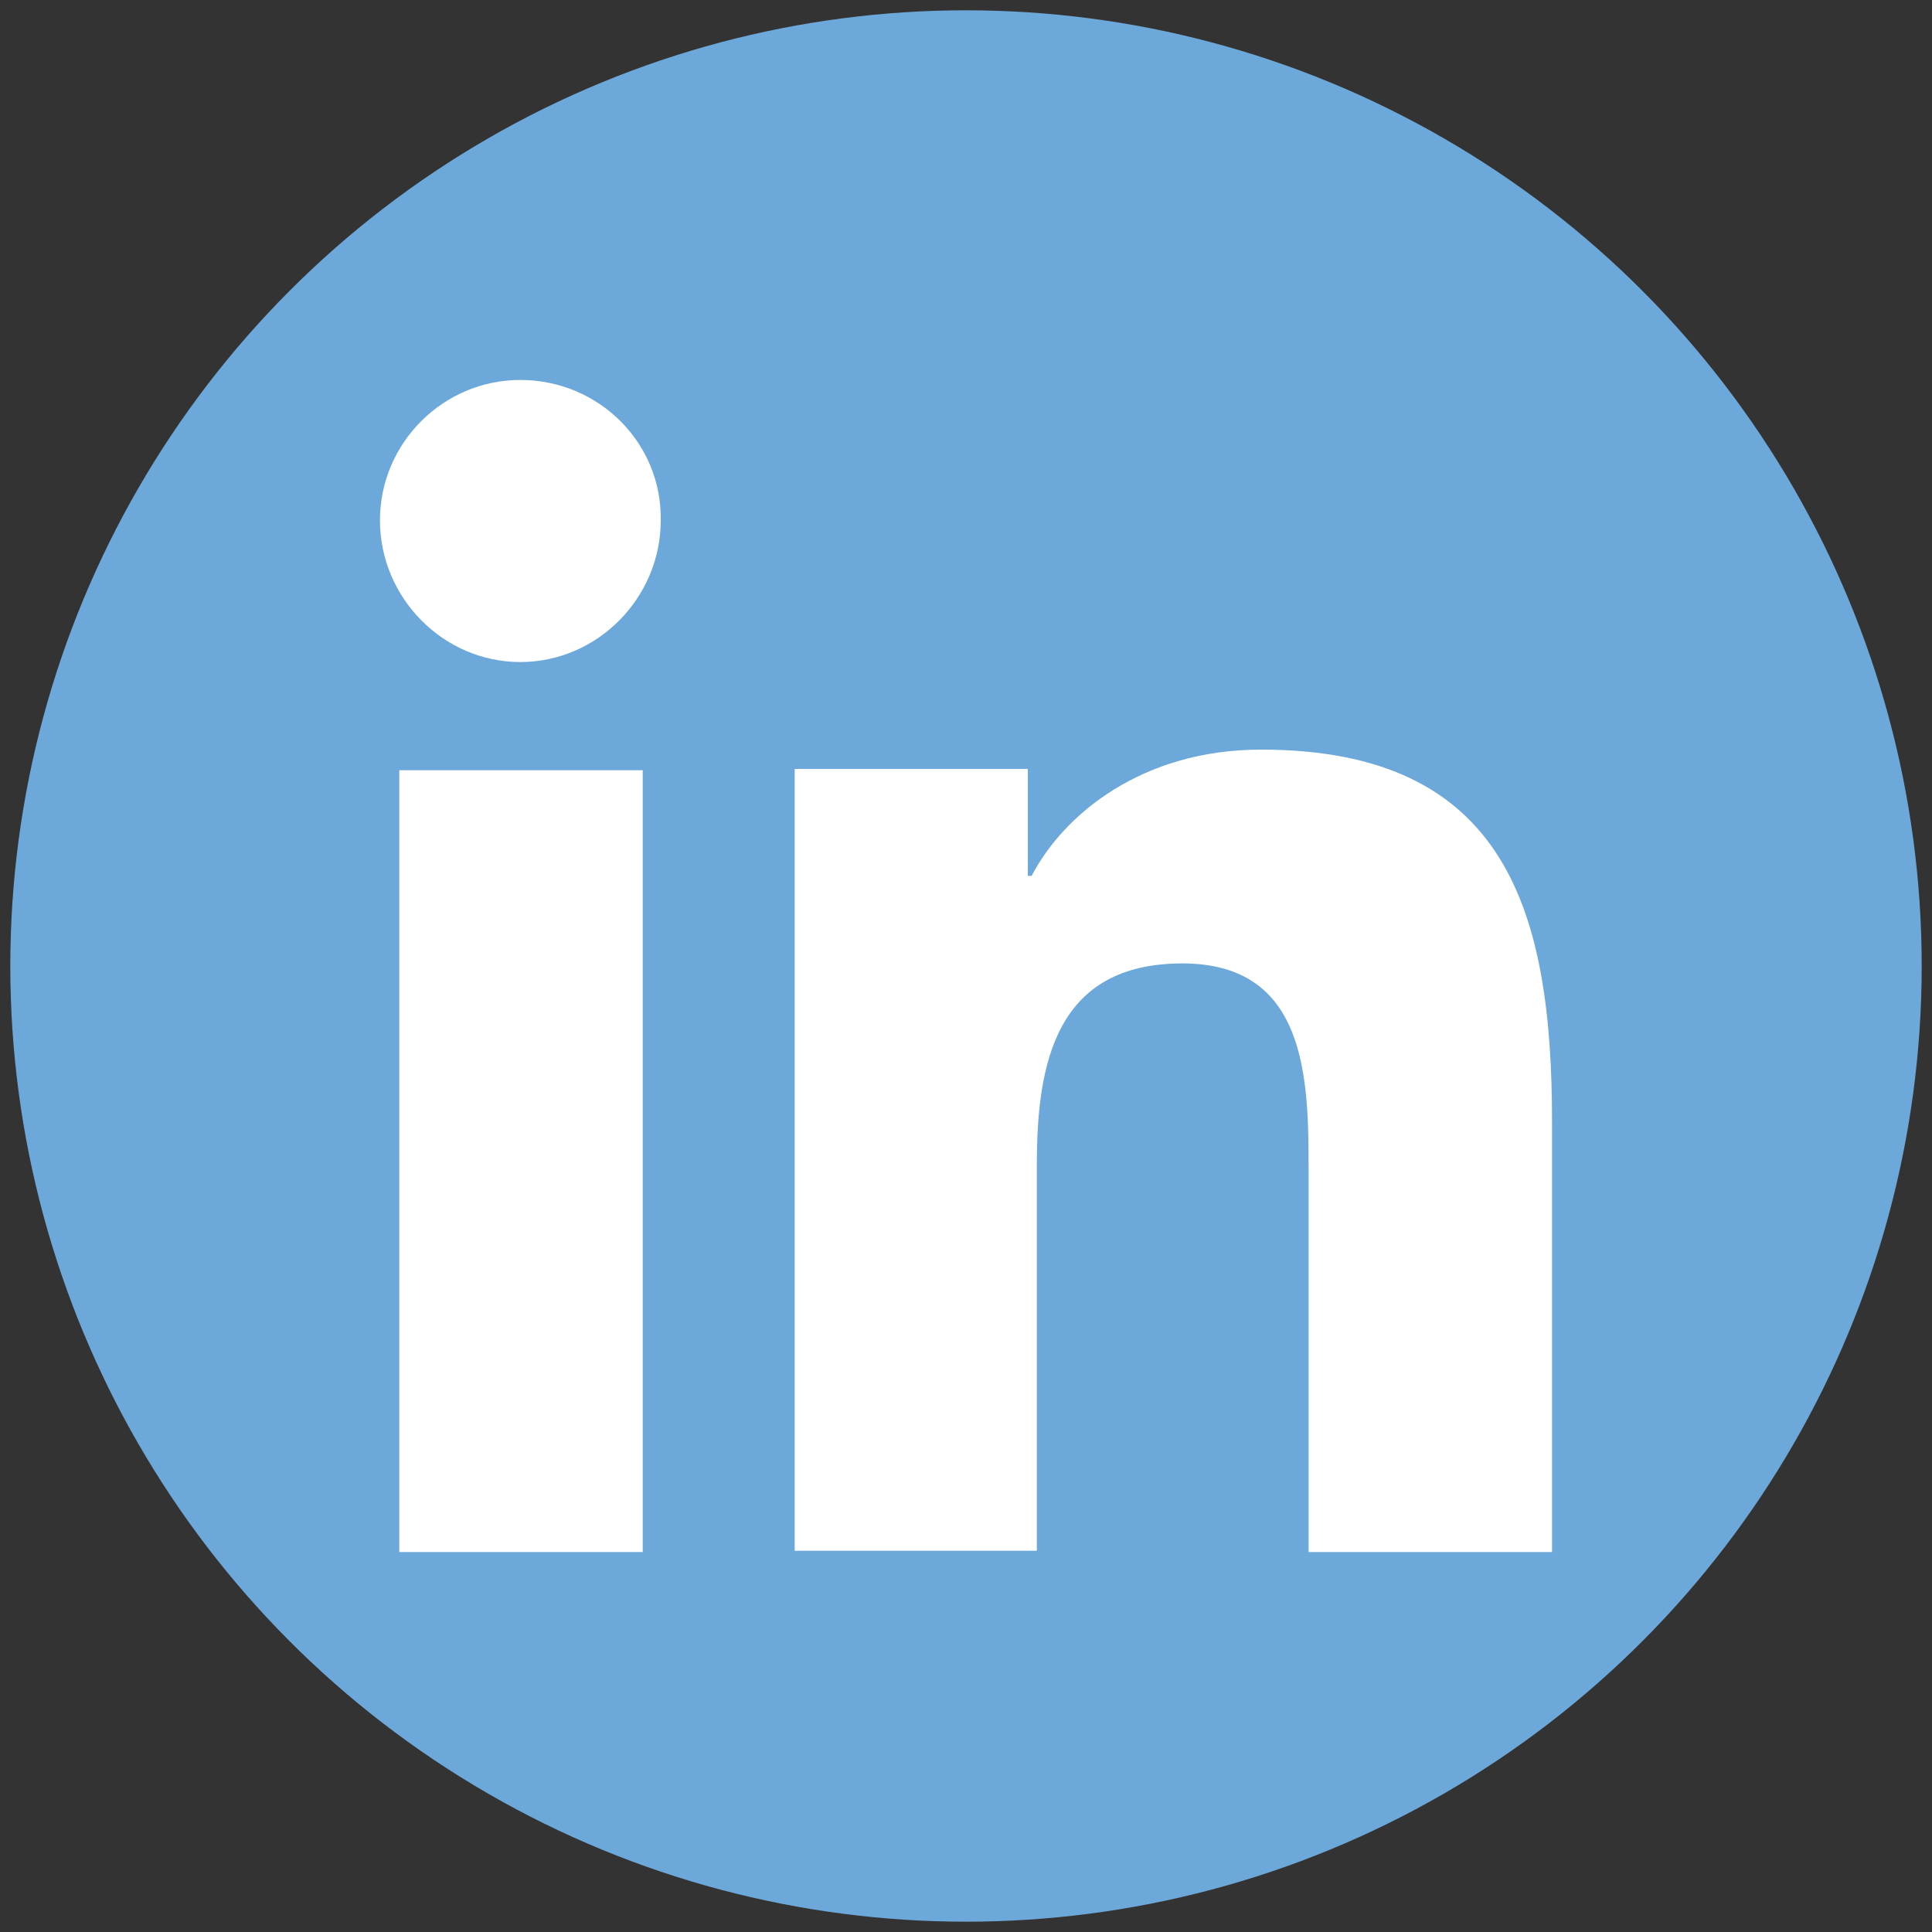 <?xml version="1.0" encoding="utf-8"?>
<!-- Generator: Adobe Illustrator 25.0.1, SVG Export Plug-In . SVG Version: 6.00 Build 0)  -->
<svg version="1.1" id="Capa_1" xmlns="http://www.w3.org/2000/svg" xmlns:xlink="http://www.w3.org/1999/xlink" x="0px" y="0px"
	 viewBox="0 0 150 150" style="enable-background:new 0 0 150 150;" xml:space="preserve">
<rect x="0" y="0" width="150" height="150" fill="#333333" stroke="none"/>
<style type="text/css">
	.st0{fill:#6DA8DA;}
	.st1{fill:#FFFFFF;}
</style>
<circle class="st0" cx="75" cy="75" r="74.2"/>
<g>
	<path class="st1" d="M120.5,120.5L120.5,120.5L120.5,120.5l0-33.4c0-16.3-3.5-28.9-22.6-28.9c-9.2,0-15.3,5-17.8,9.8h-0.3v-8.3
		H61.7v60.7h18.8V90.4c0-7.9,1.5-15.6,11.3-15.6c9.7,0,9.8,9,9.8,16.1v29.6L120.5,120.5z"/>
	<path class="st1" d="M31,59.8h18.9v60.7H31V59.8z"/>
	<path class="st1" d="M40.4,29.5c-6,0-10.9,4.9-10.9,10.9s4.9,11,10.9,11s10.9-5,10.9-11C51.4,34.4,46.5,29.5,40.4,29.5z"/>
</g>
</svg>
